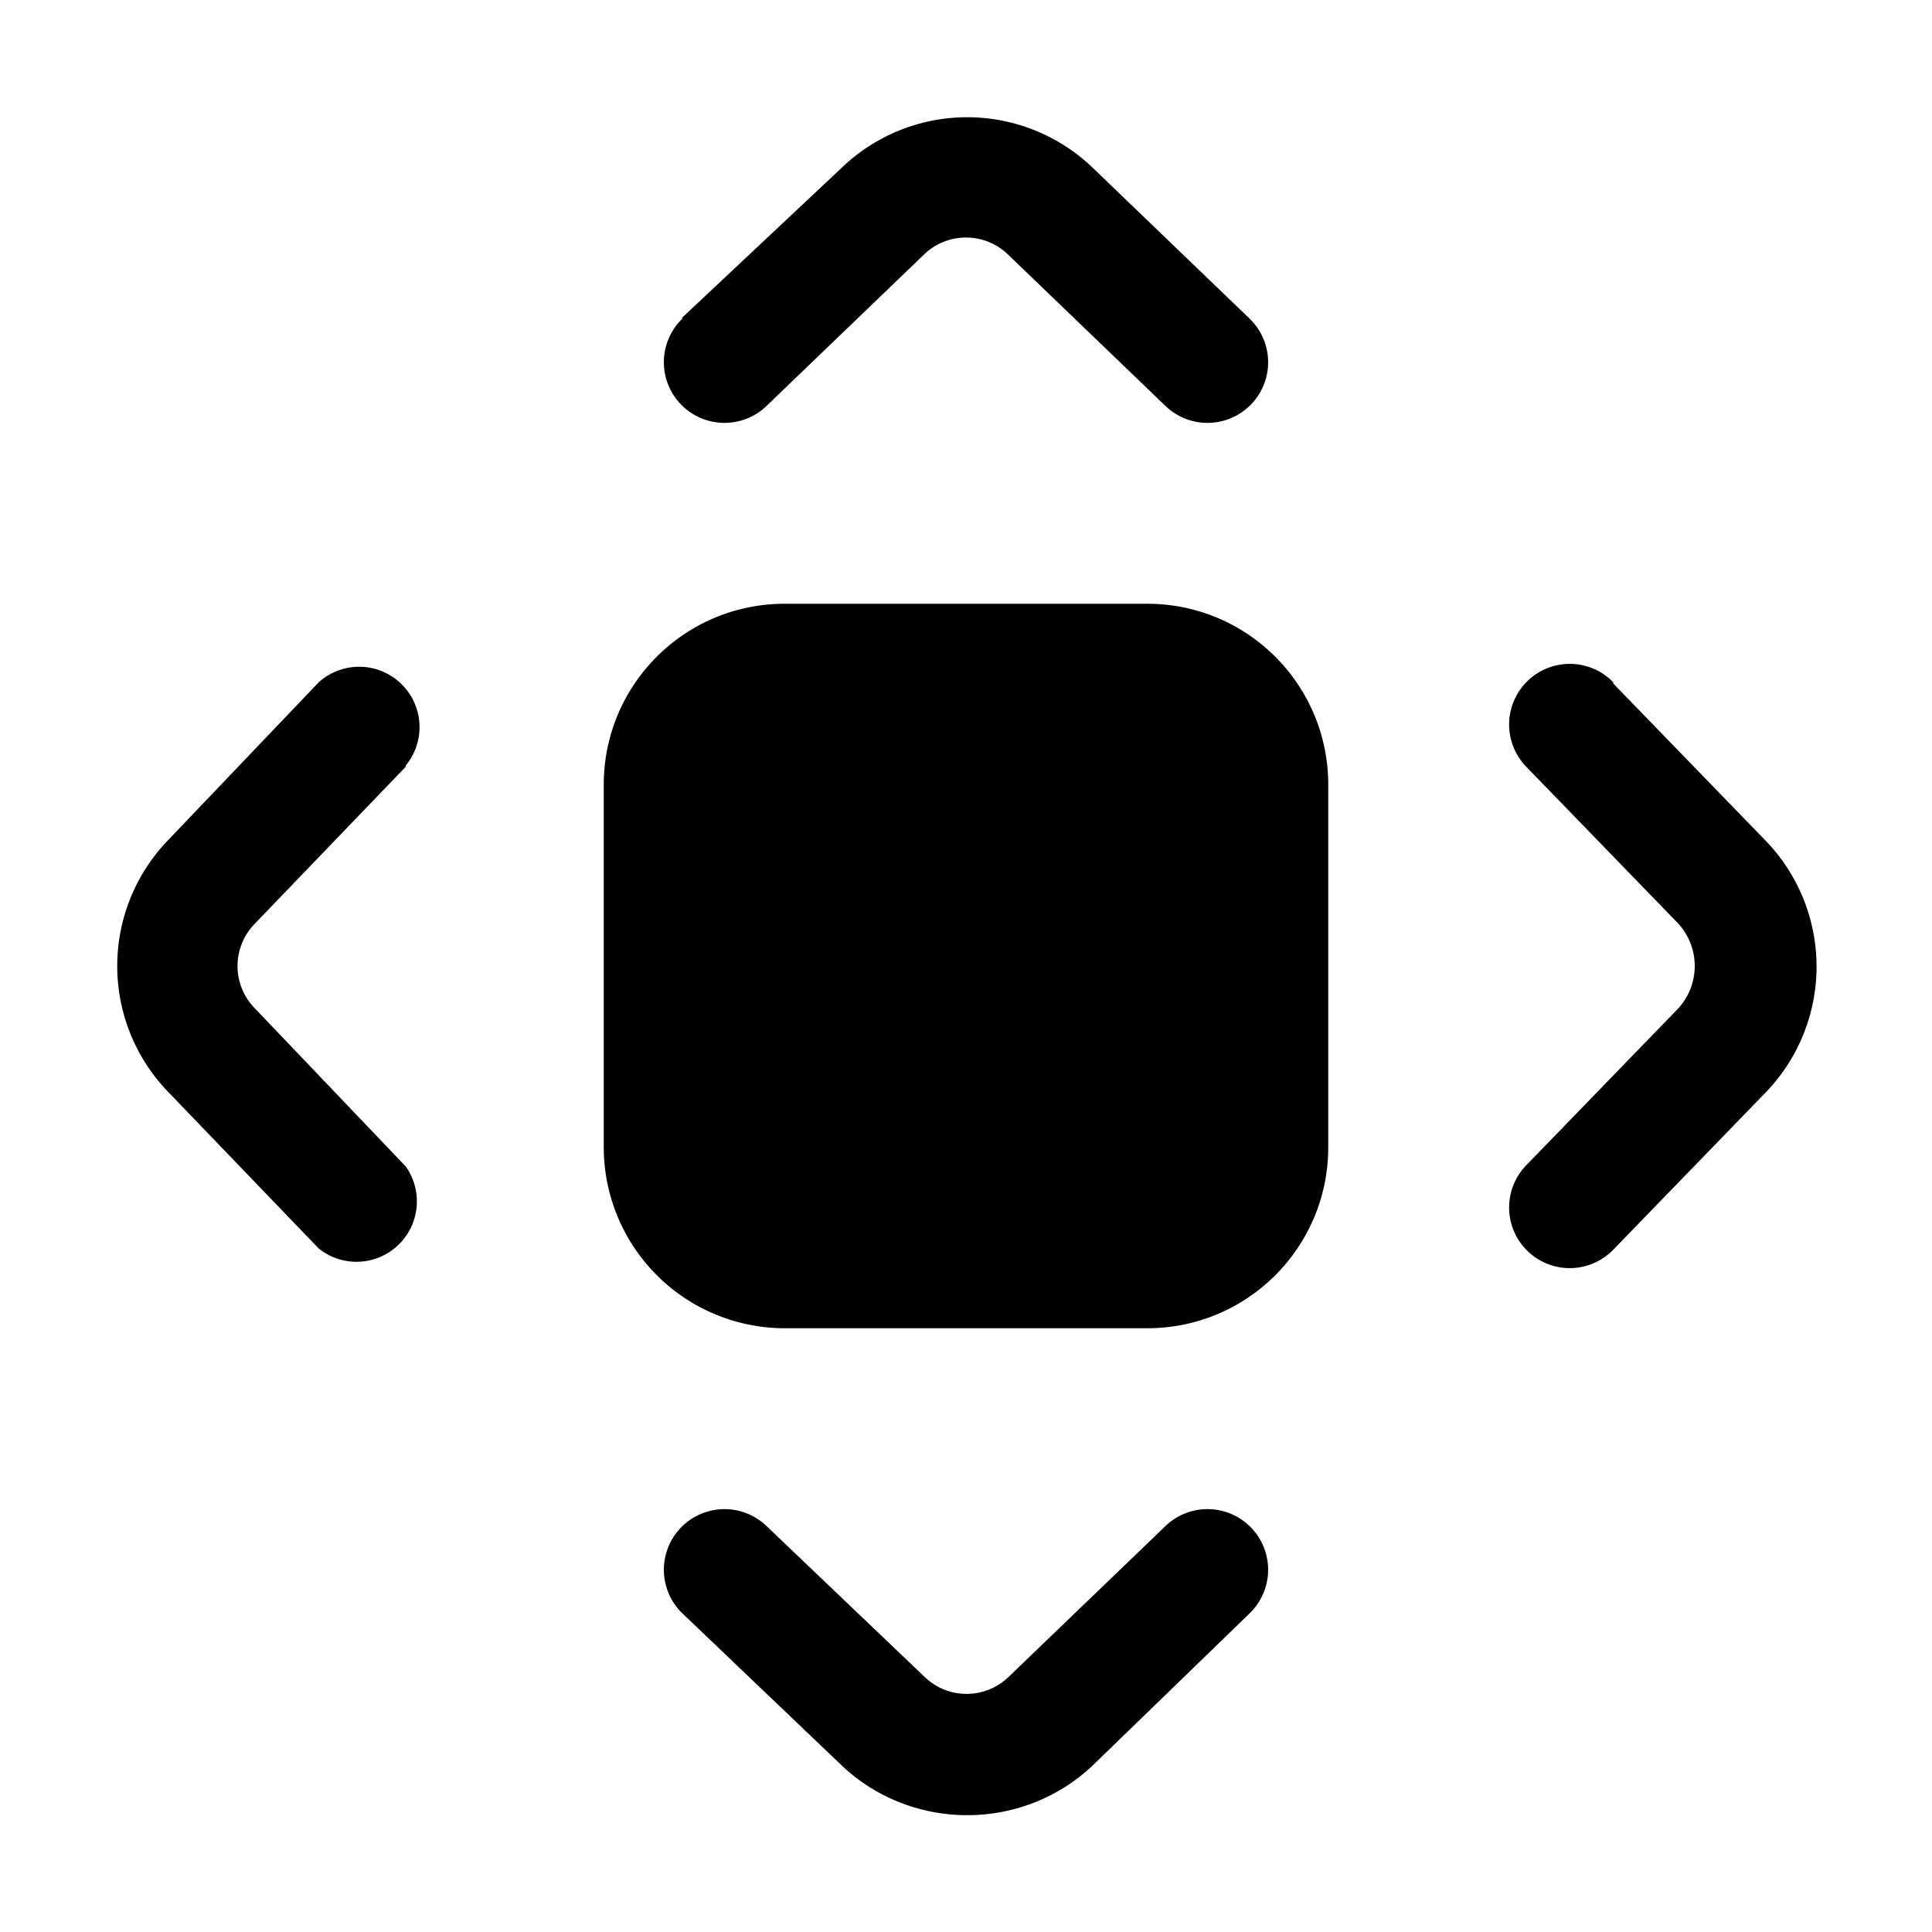 <svg width="16" height="16" viewBox="0 0 16 16" xmlns="http://www.w3.org/2000/svg"><path d="M5.65 2.64a.5.5 0 00.7.72l1.3-1.25a.5.5 0 01.7 0l1.3 1.25a.5.5 0 10.7-.72l-1.3-1.25a1.5 1.5 0 00-2.08 0L5.65 2.63zm-2.29 3.7a.5.5 0 00-.72-.69L1.39 6.96a1.5 1.5 0 000 2.08l1.25 1.3a.5.5 0 00.72-.68L2.11 8.35a.5.5 0 010-.7l1.25-1.3zm2.99 6.3a.5.5 0 00-.7.72l1.32 1.26c.58.55 1.5.55 2.08 0l1.3-1.26a.5.5 0 00-.7-.72l-1.3 1.25a.5.5 0 01-.69 0l-1.31-1.25zm7.01-6.99a.5.5 0 00-.72.7l1.26 1.3c.18.2.18.5 0 .7l-1.26 1.3a.5.5 0 10.72.7l1.26-1.3a1.5 1.5 0 000-2.09l-1.26-1.3zM5 6.5C5 5.67 5.67 5 6.5 5h3c.83 0 1.5.67 1.5 1.5v3c0 .83-.67 1.5-1.5 1.5h-3A1.5 1.5 0 015 9.5v-3z"/></svg>